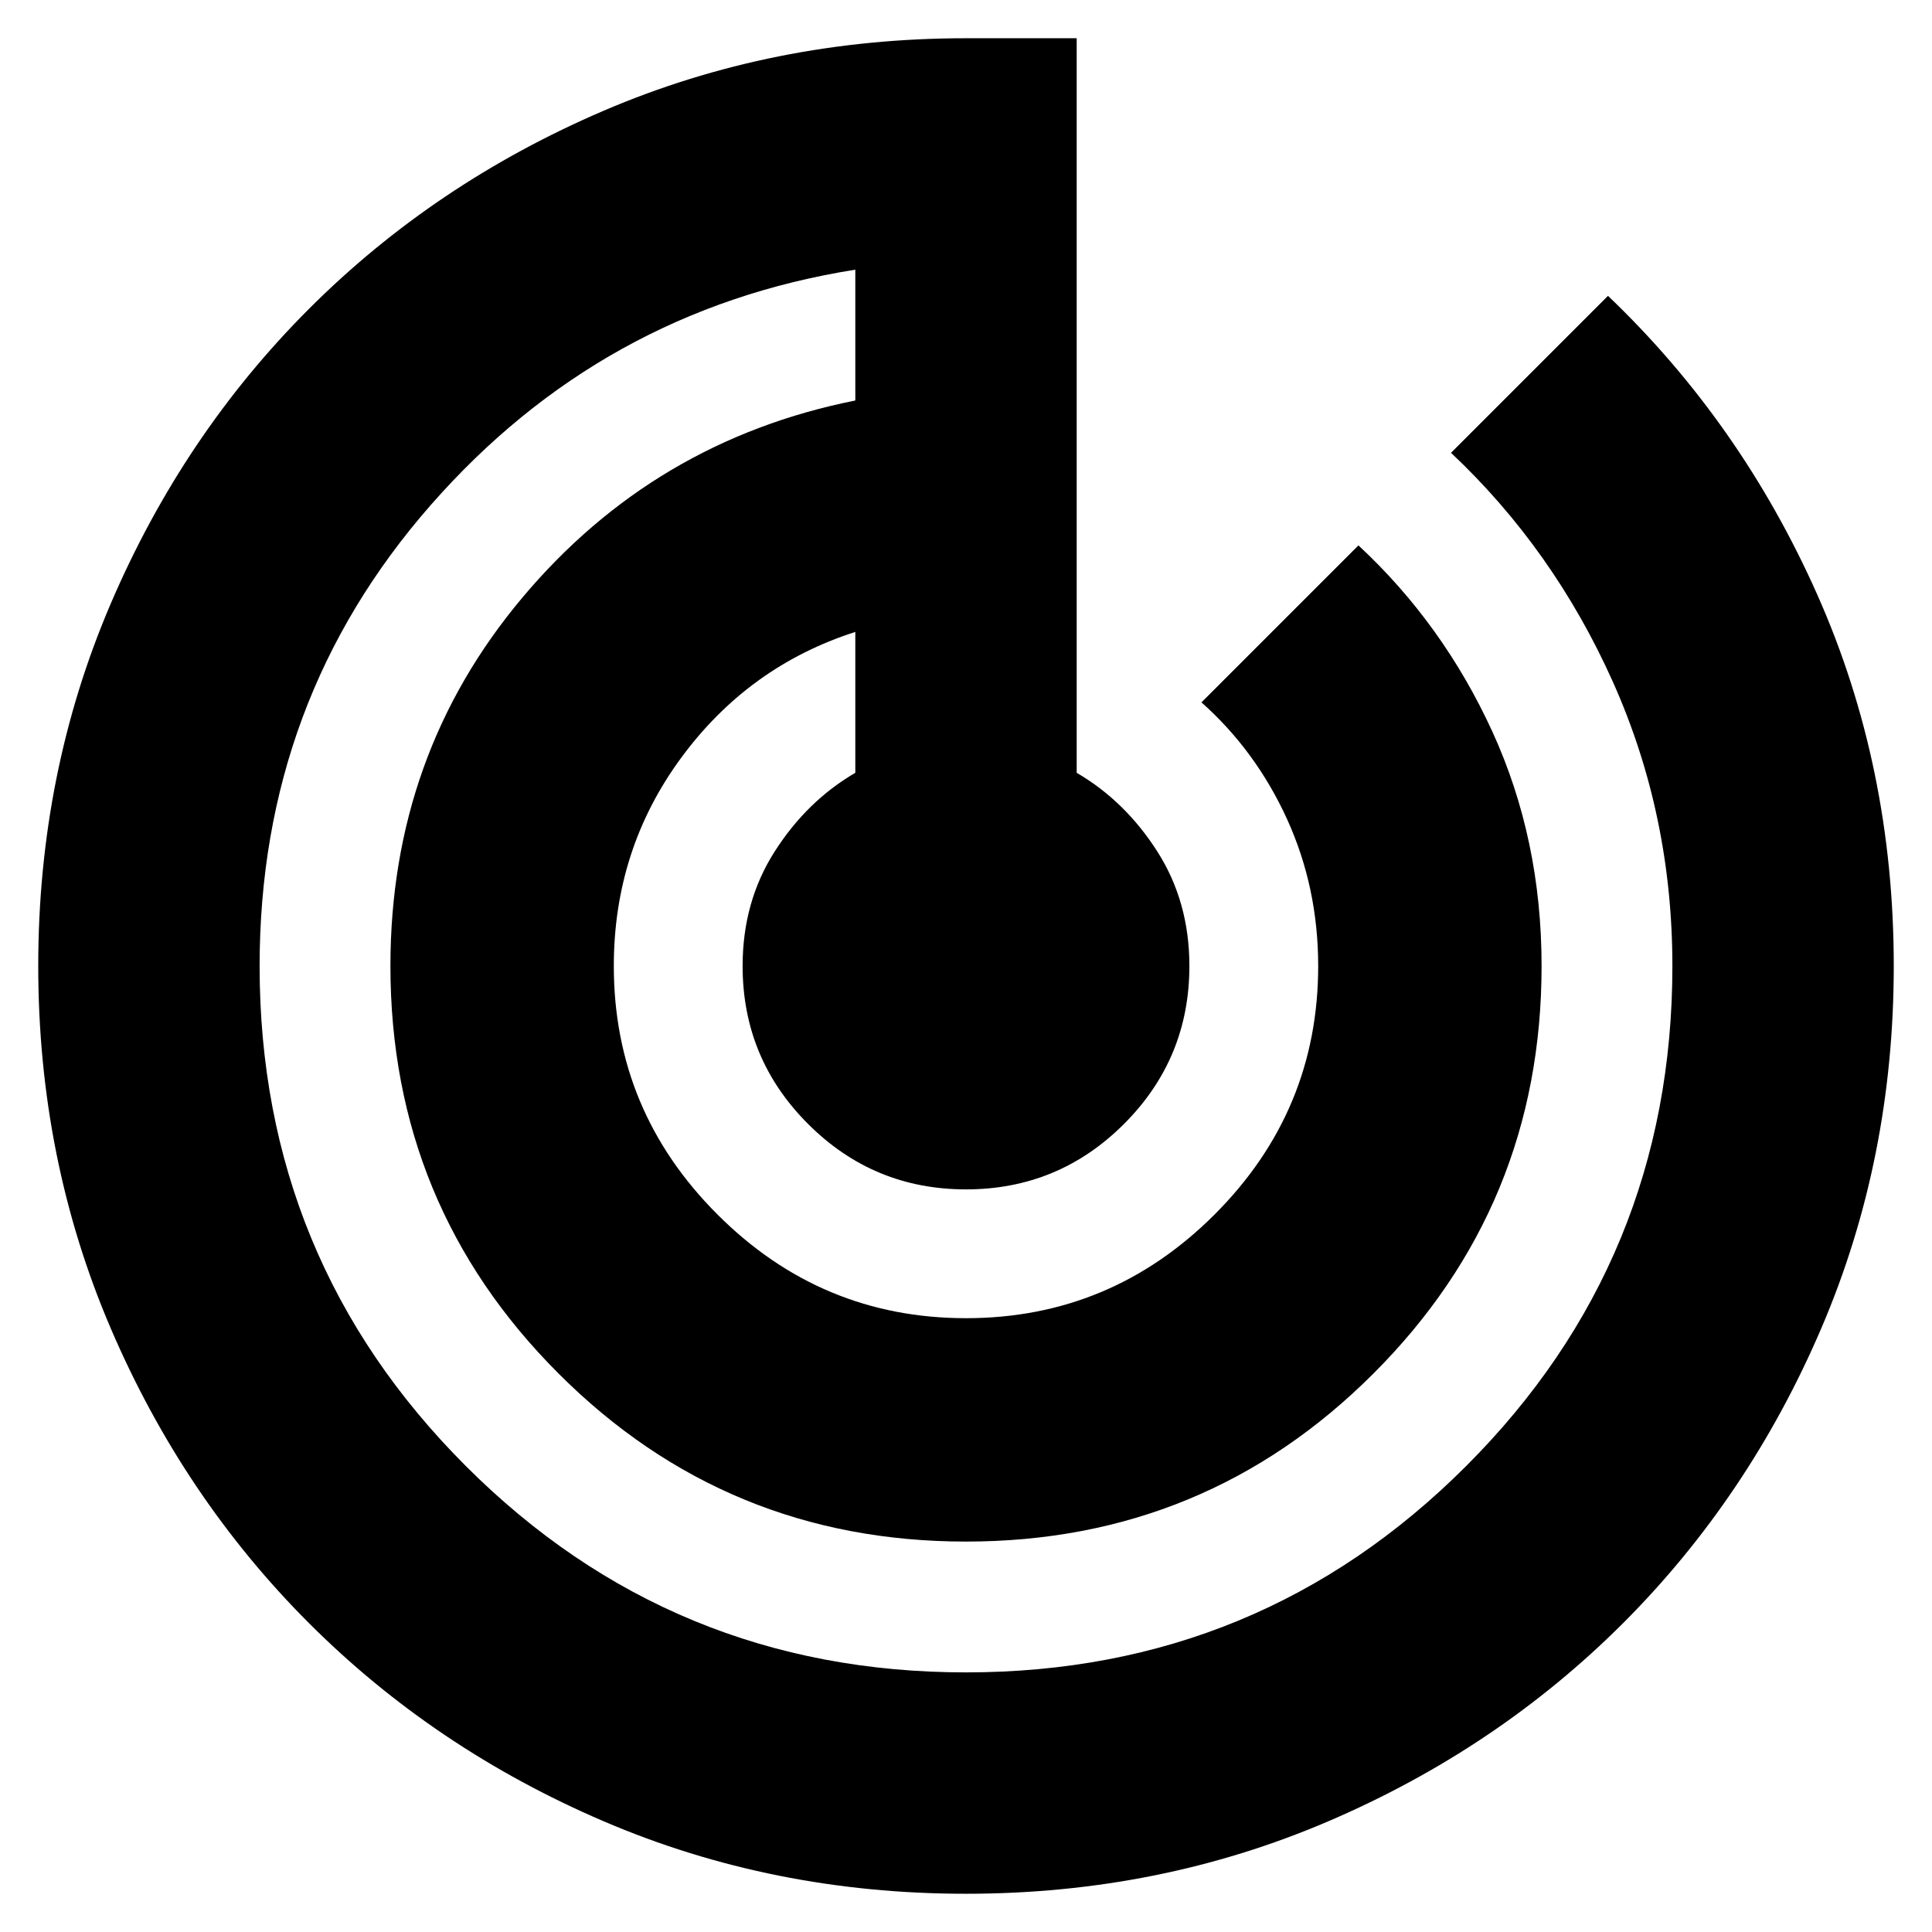 <svg xmlns="http://www.w3.org/2000/svg" height="24" width="24"><path d="M19.975 3.675Q21.625 5.25 22.575 7.387Q23.525 9.525 23.525 12Q23.525 14.4 22.625 16.5Q21.725 18.6 20.163 20.163Q18.6 21.725 16.5 22.625Q14.4 23.525 12 23.525Q9.6 23.525 7.5 22.625Q5.4 21.725 3.838 20.163Q2.275 18.6 1.375 16.5Q0.475 14.4 0.475 12Q0.475 9.6 1.375 7.5Q2.275 5.4 3.838 3.837Q5.4 2.275 7.5 1.375Q9.6 0.475 12 0.475H13.375V9.6Q13.975 9.95 14.375 10.575Q14.775 11.2 14.775 12Q14.775 13.15 13.963 13.962Q13.15 14.775 12 14.775Q10.85 14.775 10.038 13.962Q9.225 13.15 9.225 12Q9.225 11.2 9.625 10.575Q10.025 9.95 10.625 9.6V7.85Q9.3 8.275 8.463 9.412Q7.625 10.55 7.625 12Q7.625 13.8 8.913 15.087Q10.2 16.375 12 16.375Q13.8 16.375 15.088 15.087Q16.375 13.8 16.375 12Q16.375 11.025 15.988 10.175Q15.6 9.325 14.925 8.725L16.875 6.775Q17.925 7.75 18.538 9.087Q19.15 10.425 19.15 12Q19.15 14.975 17.062 17.062Q14.975 19.15 12 19.15Q9.025 19.15 6.938 17.062Q4.85 14.975 4.85 12Q4.85 9.375 6.488 7.425Q8.125 5.475 10.625 4.975V3.35Q7.475 3.85 5.35 6.275Q3.225 8.7 3.225 12Q3.225 15.65 5.787 18.212Q8.35 20.775 12 20.775Q15.65 20.775 18.213 18.212Q20.775 15.65 20.775 12Q20.775 10.125 20.038 8.475Q19.3 6.825 18.025 5.625Z"/></svg>